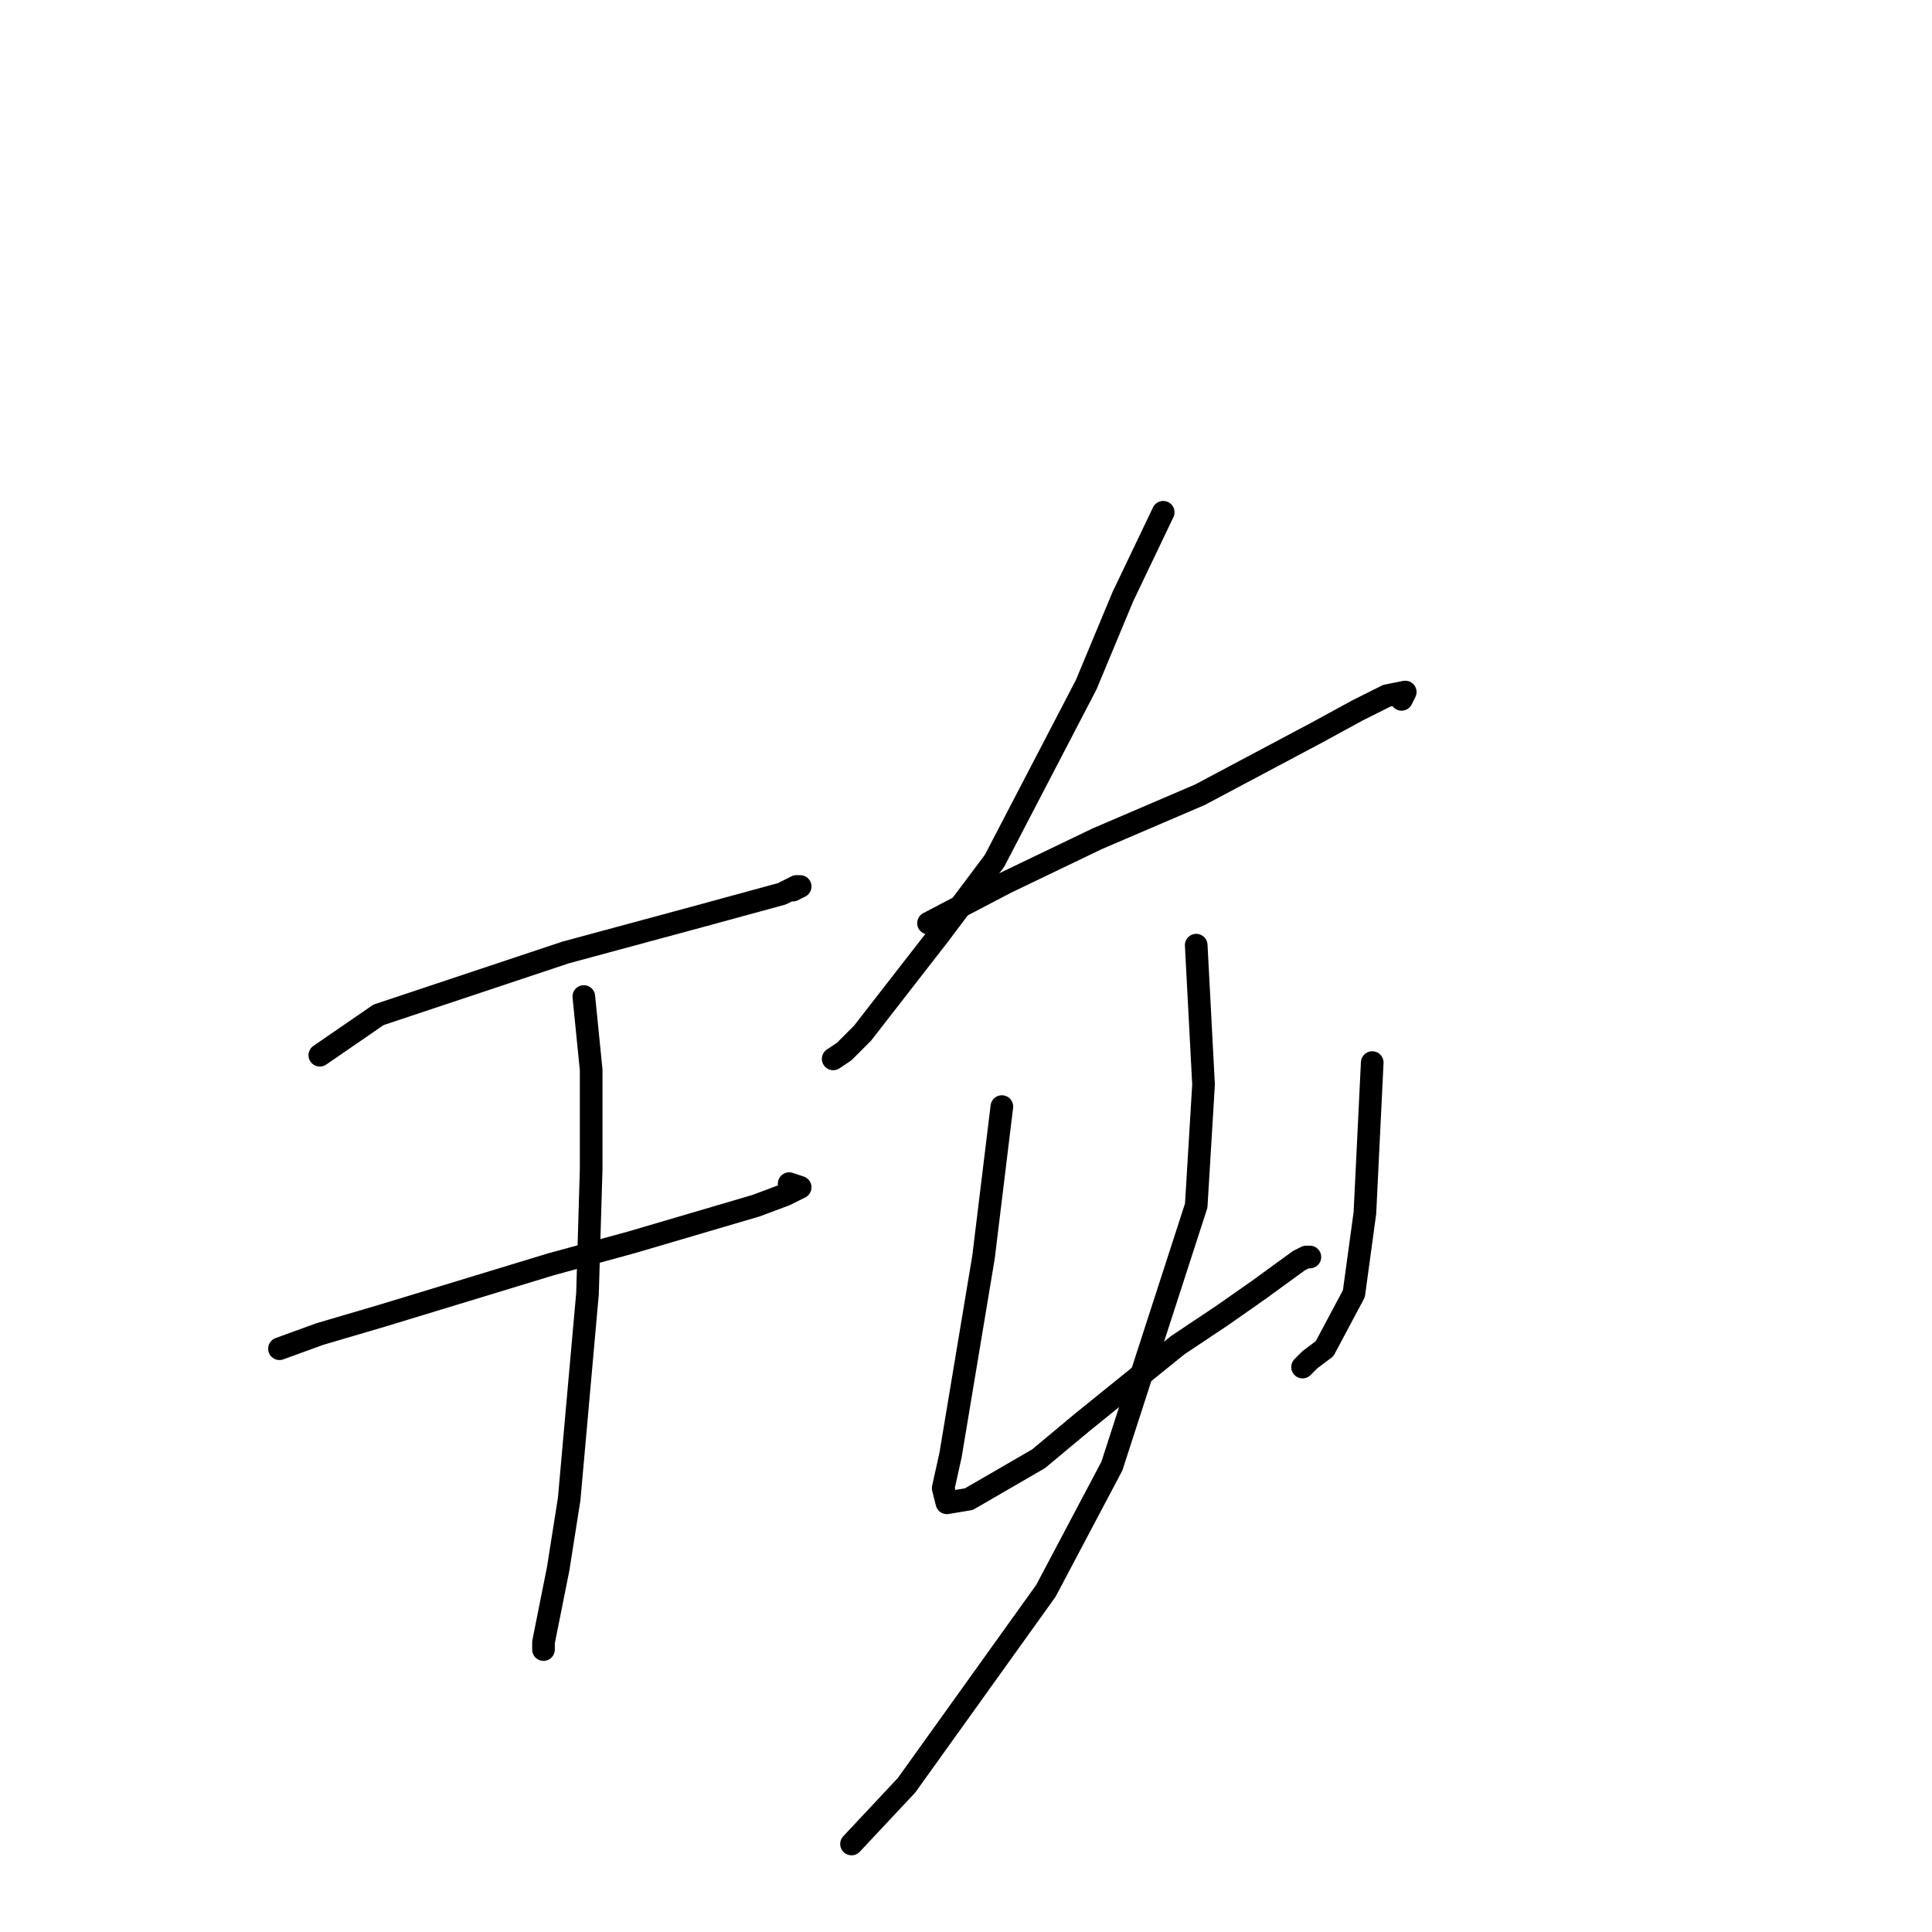 <?xml version="1.0" standalone="no"?>
    <svg width="256" height="256" xmlns="http://www.w3.org/2000/svg" version="1.1">
    <polyline stroke="black" stroke-width="3" stroke-linecap="round" fill="transparent" stroke-linejoin="round" points="42.376 139.823 50.15 134.476 74.931 126.212 92.909 121.351 103.599 118.434 105.542 117.462 106.028 117.462 105.056 117.948 105.056 117.948 " />
        <polyline stroke="black" stroke-width="3" stroke-linecap="round" fill="transparent" stroke-linejoin="round" points="37.031 178.713 42.376 176.768 50.636 174.338 72.987 167.532 83.677 164.615 100.197 159.754 104.085 158.296 106.028 157.324 104.57 156.838 104.57 156.838 " />
        <polyline stroke="black" stroke-width="3" stroke-linecap="round" fill="transparent" stroke-linejoin="round" points="77.36 132.045 78.332 141.768 78.332 154.893 77.846 171.421 75.417 198.644 73.959 207.88 72.016 217.603 72.016 218.575 72.016 218.089 72.016 218.089 " />
        <polyline stroke="black" stroke-width="3" stroke-linecap="round" fill="transparent" stroke-linejoin="round" points="154.132 67.877 148.787 79.058 143.928 90.725 131.781 114.059 124.492 123.781 114.288 136.907 111.859 139.337 110.401 140.309 110.401 140.309 " />
        <polyline stroke="black" stroke-width="3" stroke-linecap="round" fill="transparent" stroke-linejoin="round" points="123.034 122.323 133.238 116.976 145.386 111.142 158.991 105.309 174.539 97.045 179.884 94.128 183.771 92.183 186.201 91.697 185.715 92.67 185.715 92.67 " />
        <polyline stroke="black" stroke-width="3" stroke-linecap="round" fill="transparent" stroke-linejoin="round" points="132.752 146.629 130.323 166.56 125.95 192.81 124.978 197.186 125.464 199.13 128.379 198.644 137.611 193.297 143.442 188.435 156.075 178.227 161.906 174.338 166.765 170.935 172.11 167.046 173.081 166.56 173.567 166.56 173.567 166.56 " />
        <polyline stroke="black" stroke-width="3" stroke-linecap="round" fill="transparent" stroke-linejoin="round" points="181.828 140.796 180.856 160.727 179.398 171.421 175.511 178.713 173.567 180.171 172.596 181.144 172.596 181.144 " />
        <polyline stroke="black" stroke-width="3" stroke-linecap="round" fill="transparent" stroke-linejoin="round" points="158.505 125.24 159.476 143.712 158.505 159.754 147.329 194.269 138.583 210.797 120.119 236.561 112.831 244.339 112.831 244.339 " />
        </svg>